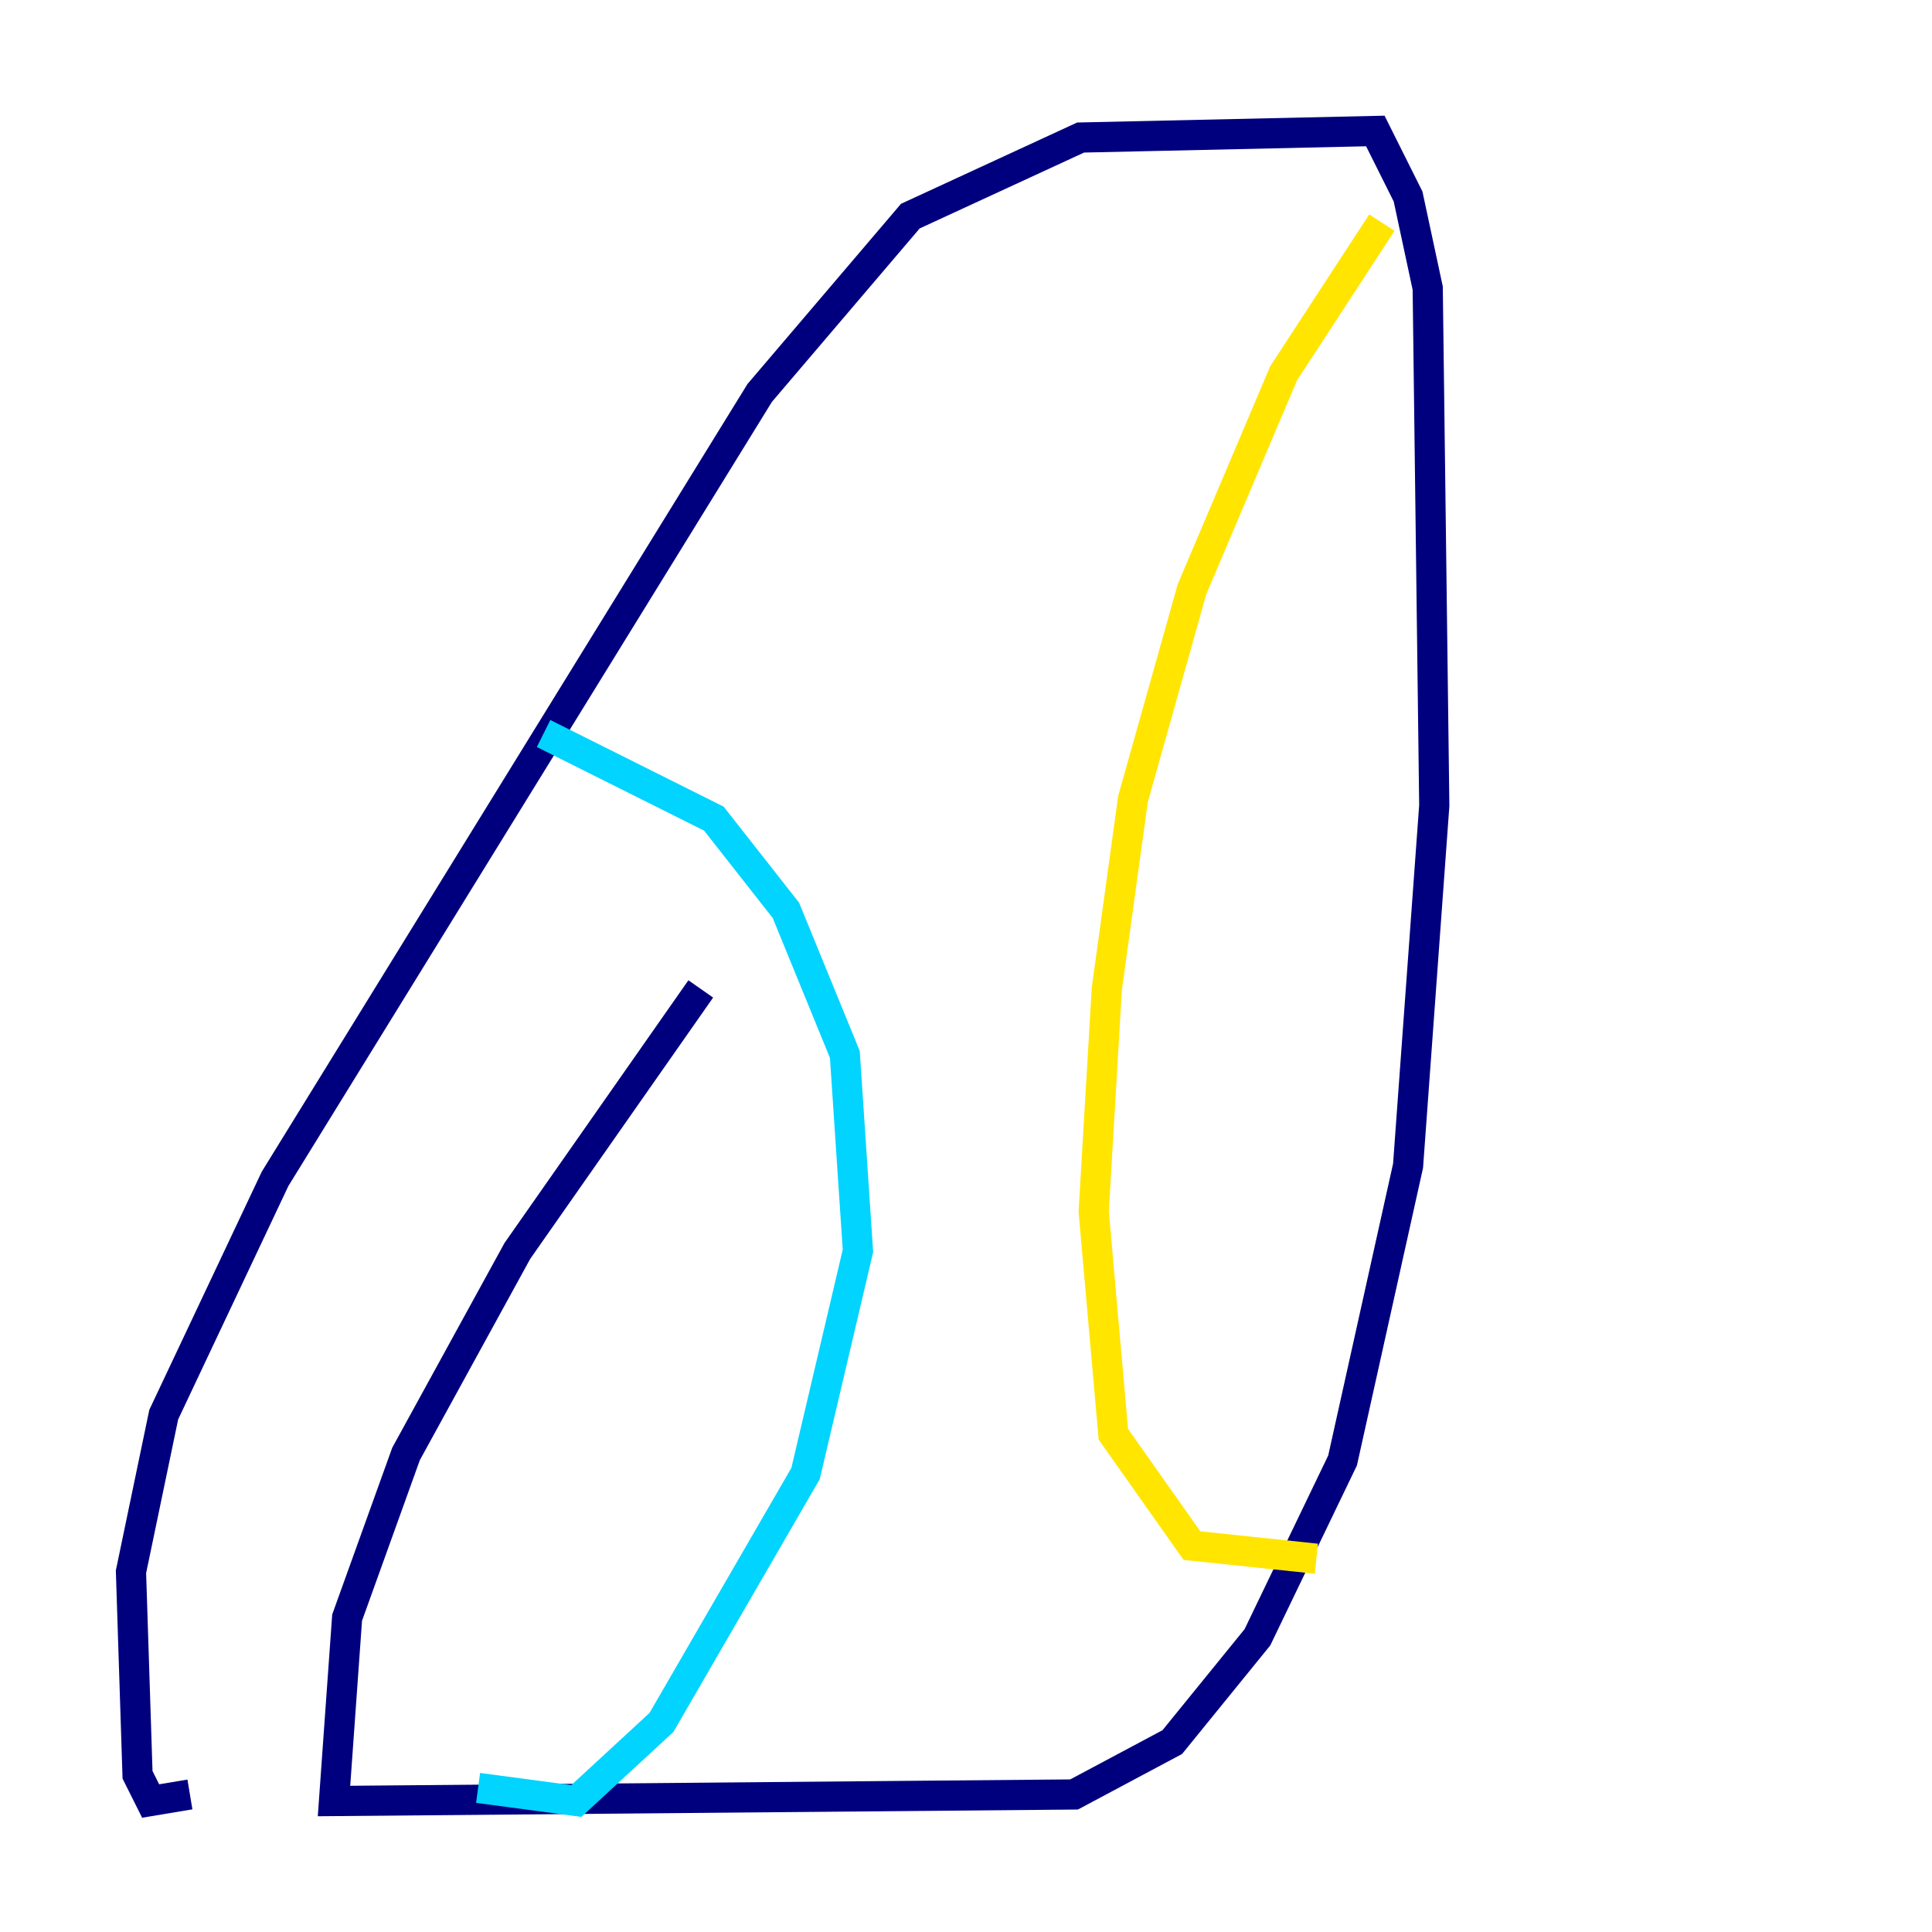 <?xml version="1.0" encoding="utf-8" ?>
<svg baseProfile="tiny" height="128" version="1.2" viewBox="0,0,128,128" width="128" xmlns="http://www.w3.org/2000/svg" xmlns:ev="http://www.w3.org/2001/xml-events" xmlns:xlink="http://www.w3.org/1999/xlink"><defs /><polyline fill="none" points="46.427,65.519 34.278,82.875 26.902,96.325 22.997,107.173 22.129,119.322 71.159,118.888 77.668,115.417 83.308,108.475 88.949,96.759 93.288,77.234 95.024,53.37 94.59,19.091 93.288,13.017 91.119,8.678 71.593,9.112 60.312,14.319 50.332,26.034 18.224,78.102 10.848,93.722 8.678,104.136 9.112,117.586 9.98,119.322 12.583,118.888" stroke="#00007f" stroke-width="2" /><polyline fill="none" points="36.014,48.597 47.295,54.237 52.068,60.312 55.973,69.858 56.841,82.875 53.37,97.627 43.824,114.115 38.183,119.322 31.675,118.454" stroke="#00d4ff" stroke-width="2" /><polyline fill="none" points="91.552,14.752 85.044,24.732 78.969,39.051 75.064,52.936 73.329,65.519 72.461,80.271 73.763,95.024 78.969,102.4 87.214,103.268" stroke="#ffe500" stroke-width="2" /><polyline fill="none" points="42.088,68.556 42.088,68.556" stroke="#7f0000" stroke-width="2" /></svg>